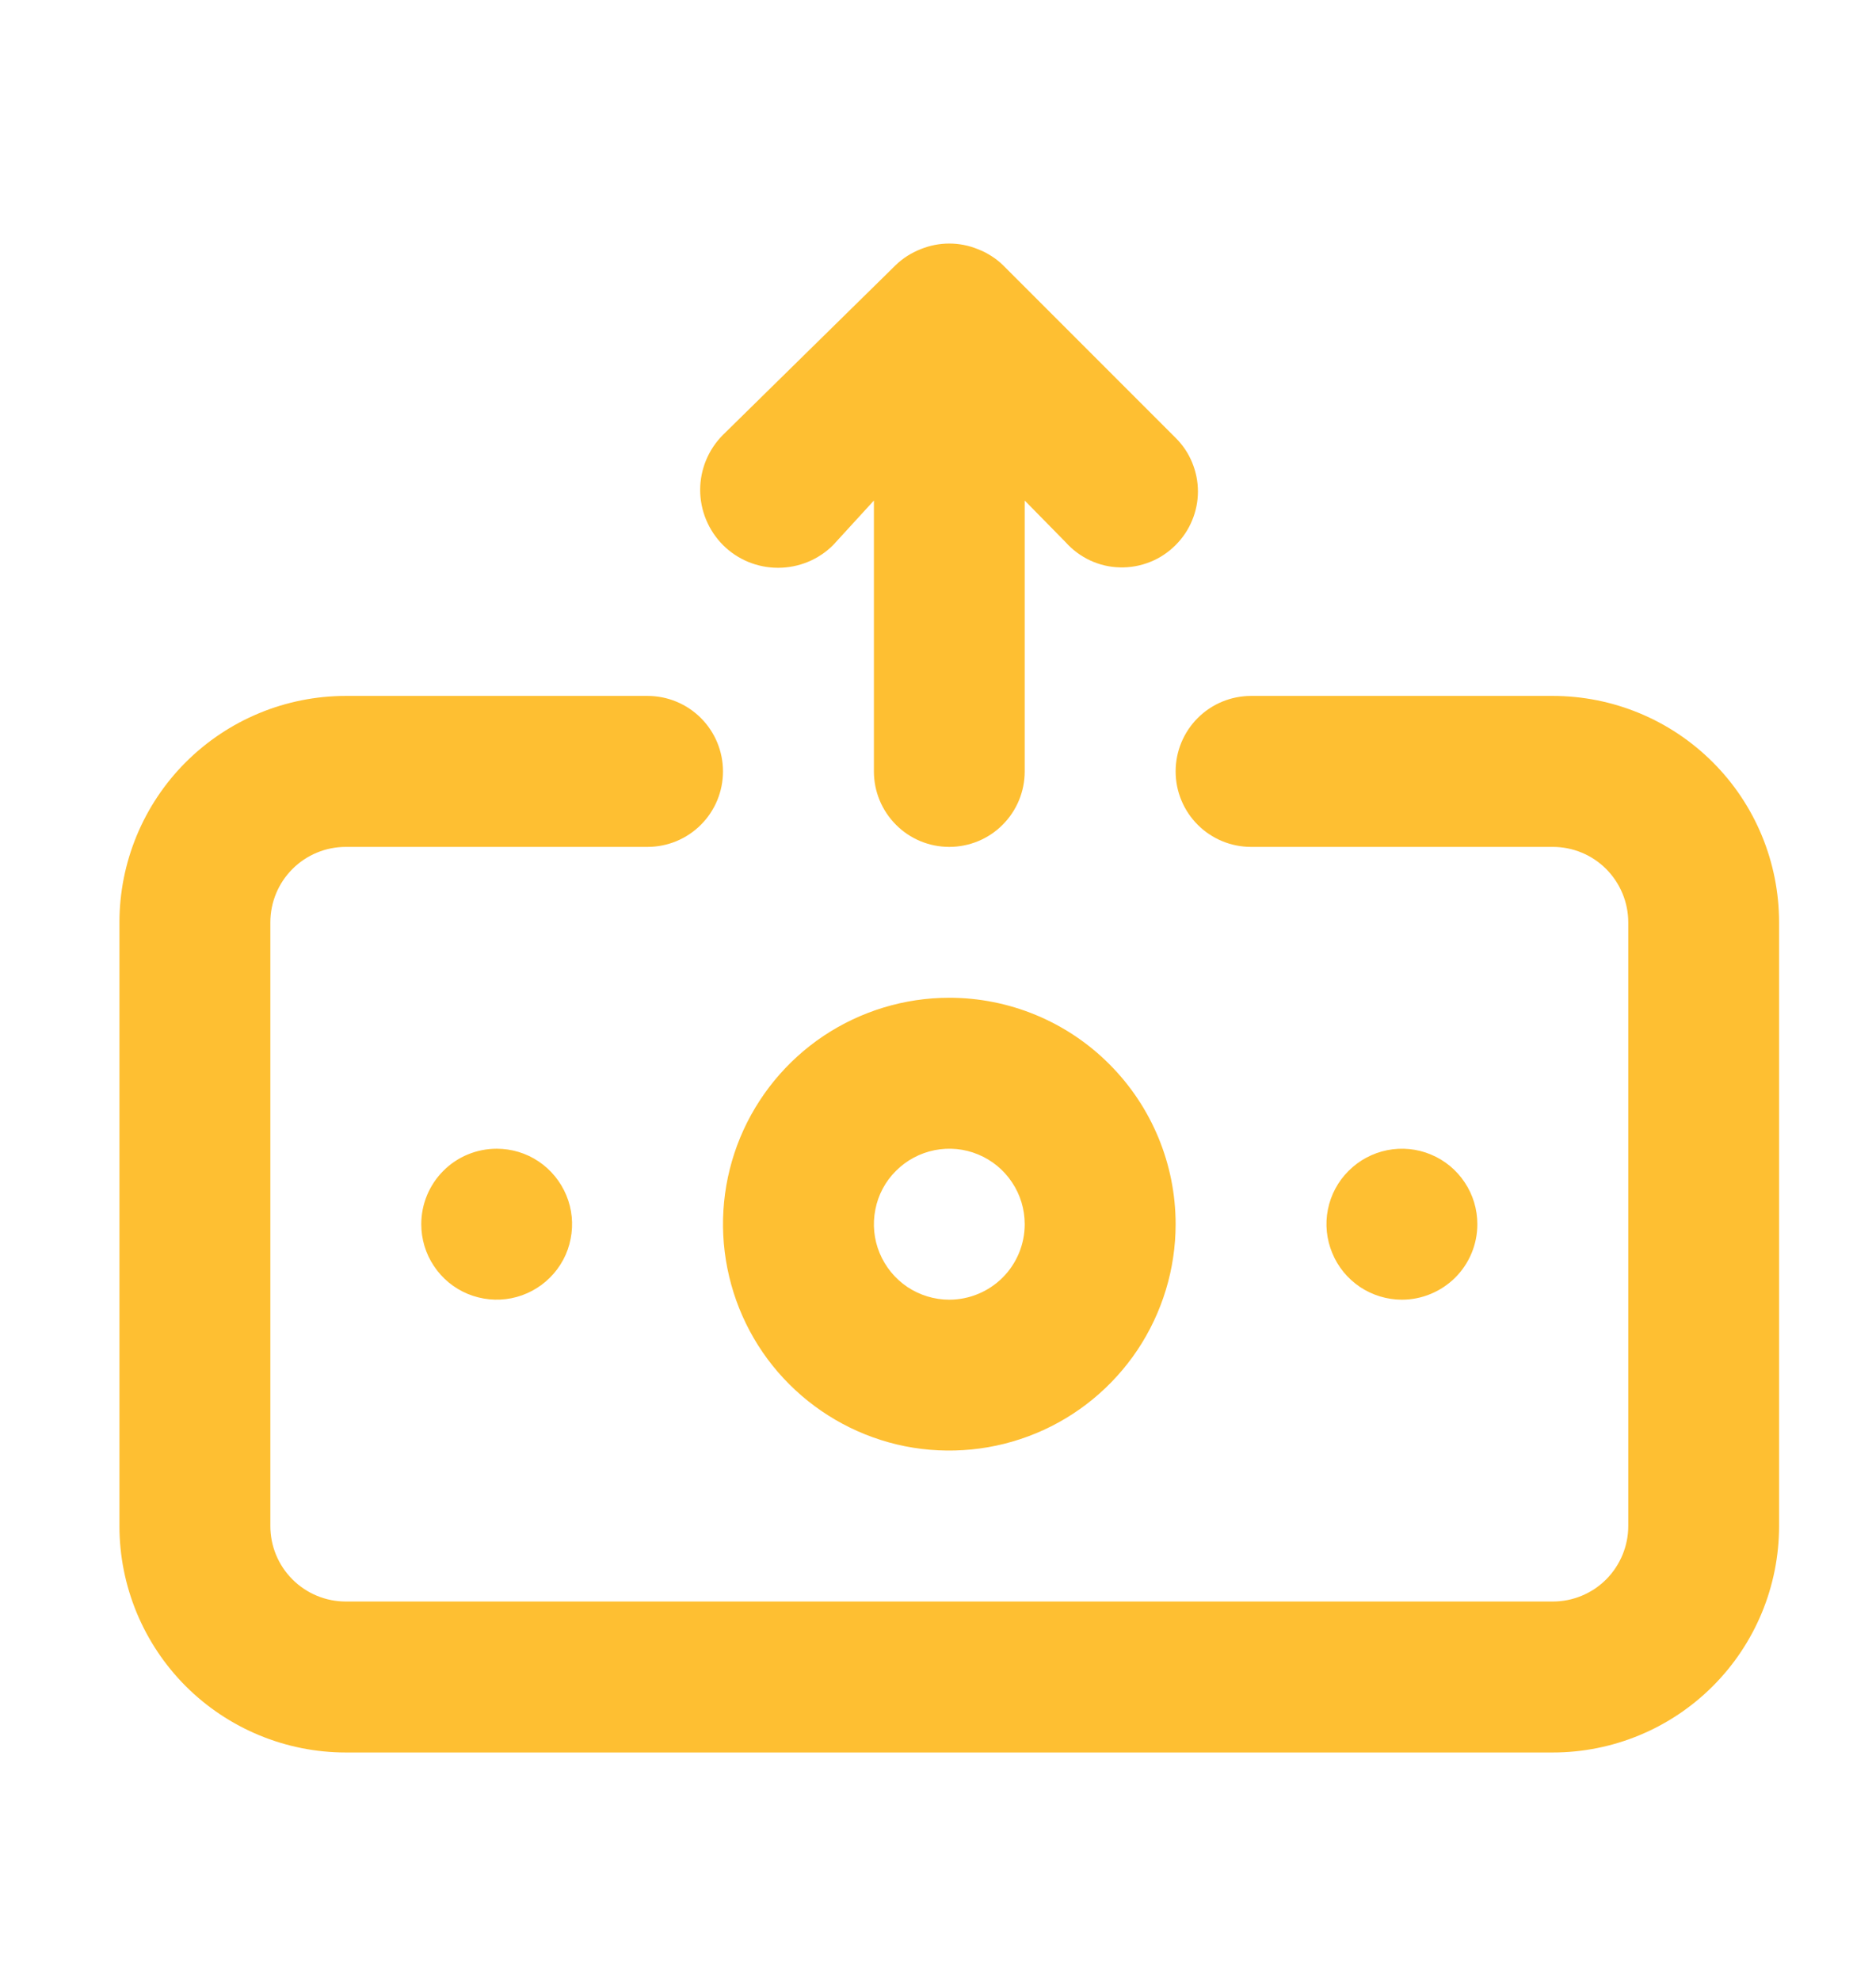 <svg width="18" height="19" viewBox="0 0 18 19" fill="none" xmlns="http://www.w3.org/2000/svg">
<g clip-path="url(#clip0_19_5750)">
<path d="M7.994 5.228L8.385 4.801V7.399C8.385 7.591 8.461 7.775 8.597 7.911C8.732 8.047 8.916 8.123 9.108 8.123C9.3 8.123 9.485 8.047 9.62 7.911C9.756 7.775 9.832 7.591 9.832 7.399V4.801L10.223 5.199C10.289 5.273 10.369 5.333 10.459 5.375C10.549 5.417 10.646 5.44 10.745 5.442C10.844 5.445 10.943 5.427 11.035 5.39C11.127 5.354 11.21 5.298 11.28 5.228C11.348 5.16 11.402 5.08 11.438 4.992C11.475 4.904 11.494 4.809 11.494 4.714C11.494 4.618 11.475 4.524 11.438 4.435C11.402 4.347 11.348 4.267 11.28 4.2L9.622 2.542C9.554 2.476 9.472 2.425 9.383 2.39C9.207 2.318 9.01 2.318 8.833 2.39C8.745 2.425 8.663 2.476 8.595 2.542L6.937 4.171C6.797 4.311 6.718 4.501 6.718 4.699C6.718 4.897 6.797 5.087 6.937 5.228C7.077 5.368 7.267 5.446 7.465 5.446C7.664 5.446 7.854 5.368 7.994 5.228ZM9.108 9.57C8.679 9.57 8.259 9.698 7.902 9.936C7.545 10.175 7.267 10.514 7.102 10.911C6.938 11.308 6.895 11.744 6.979 12.165C7.063 12.587 7.269 12.974 7.573 13.277C7.877 13.581 8.264 13.788 8.685 13.872C9.106 13.955 9.543 13.912 9.939 13.748C10.336 13.584 10.675 13.305 10.914 12.948C11.152 12.591 11.28 12.171 11.28 11.742C11.28 11.166 11.051 10.614 10.644 10.207C10.237 9.799 9.684 9.57 9.108 9.57ZM9.108 12.466C8.965 12.466 8.825 12.423 8.706 12.344C8.587 12.264 8.495 12.151 8.44 12.019C8.385 11.887 8.371 11.741 8.399 11.601C8.426 11.46 8.495 11.331 8.597 11.23C8.698 11.129 8.827 11.06 8.967 11.032C9.108 11.004 9.253 11.018 9.385 11.073C9.518 11.128 9.631 11.221 9.71 11.34C9.79 11.459 9.832 11.599 9.832 11.742C9.832 11.934 9.756 12.118 9.62 12.254C9.485 12.389 9.3 12.466 9.108 12.466ZM4.042 11.742C4.042 11.885 4.084 12.025 4.164 12.144C4.243 12.263 4.356 12.356 4.489 12.411C4.621 12.465 4.766 12.48 4.907 12.452C5.047 12.424 5.176 12.355 5.277 12.254C5.379 12.152 5.448 12.024 5.475 11.883C5.503 11.743 5.489 11.597 5.434 11.465C5.379 11.333 5.287 11.22 5.168 11.14C5.049 11.06 4.909 11.018 4.766 11.018C4.574 11.018 4.389 11.094 4.254 11.23C4.118 11.366 4.042 11.55 4.042 11.742ZM14.175 11.742C14.175 11.599 14.133 11.459 14.053 11.34C13.974 11.221 13.861 11.128 13.728 11.073C13.596 11.018 13.45 11.004 13.31 11.032C13.17 11.06 13.041 11.129 12.94 11.23C12.838 11.331 12.769 11.46 12.741 11.601C12.713 11.741 12.728 11.887 12.783 12.019C12.837 12.151 12.93 12.264 13.049 12.344C13.168 12.423 13.308 12.466 13.451 12.466C13.643 12.466 13.827 12.389 13.963 12.254C14.099 12.118 14.175 11.934 14.175 11.742ZM14.899 6.675H12.004C11.812 6.675 11.628 6.751 11.492 6.887C11.356 7.023 11.28 7.207 11.28 7.399C11.28 7.591 11.356 7.775 11.492 7.911C11.628 8.047 11.812 8.123 12.004 8.123H14.899C15.091 8.123 15.275 8.199 15.411 8.335C15.546 8.471 15.623 8.655 15.623 8.847V14.637C15.623 14.829 15.546 15.013 15.411 15.149C15.275 15.285 15.091 15.361 14.899 15.361H3.318C3.126 15.361 2.942 15.285 2.806 15.149C2.67 15.013 2.594 14.829 2.594 14.637V8.847C2.594 8.655 2.67 8.471 2.806 8.335C2.942 8.199 3.126 8.123 3.318 8.123H6.213C6.405 8.123 6.589 8.047 6.725 7.911C6.861 7.775 6.937 7.591 6.937 7.399C6.937 7.207 6.861 7.023 6.725 6.887C6.589 6.751 6.405 6.675 6.213 6.675H3.318C2.742 6.675 2.19 6.904 1.782 7.311C1.375 7.718 1.146 8.271 1.146 8.847V14.637C1.146 15.213 1.375 15.765 1.782 16.173C2.19 16.58 2.742 16.809 3.318 16.809H14.899C15.475 16.809 16.027 16.58 16.434 16.173C16.842 15.765 17.07 15.213 17.07 14.637V8.847C17.07 8.271 16.842 7.718 16.434 7.311C16.027 6.904 15.475 6.675 14.899 6.675Z" fill="#FEBF32"/>
</g>
<defs>
<clipPath id="clip0_19_5750">
<rect width="17.372" height="17.372" fill="white" transform="translate(0.423 0.885)"/>
</clipPath>
</defs>
</svg>
